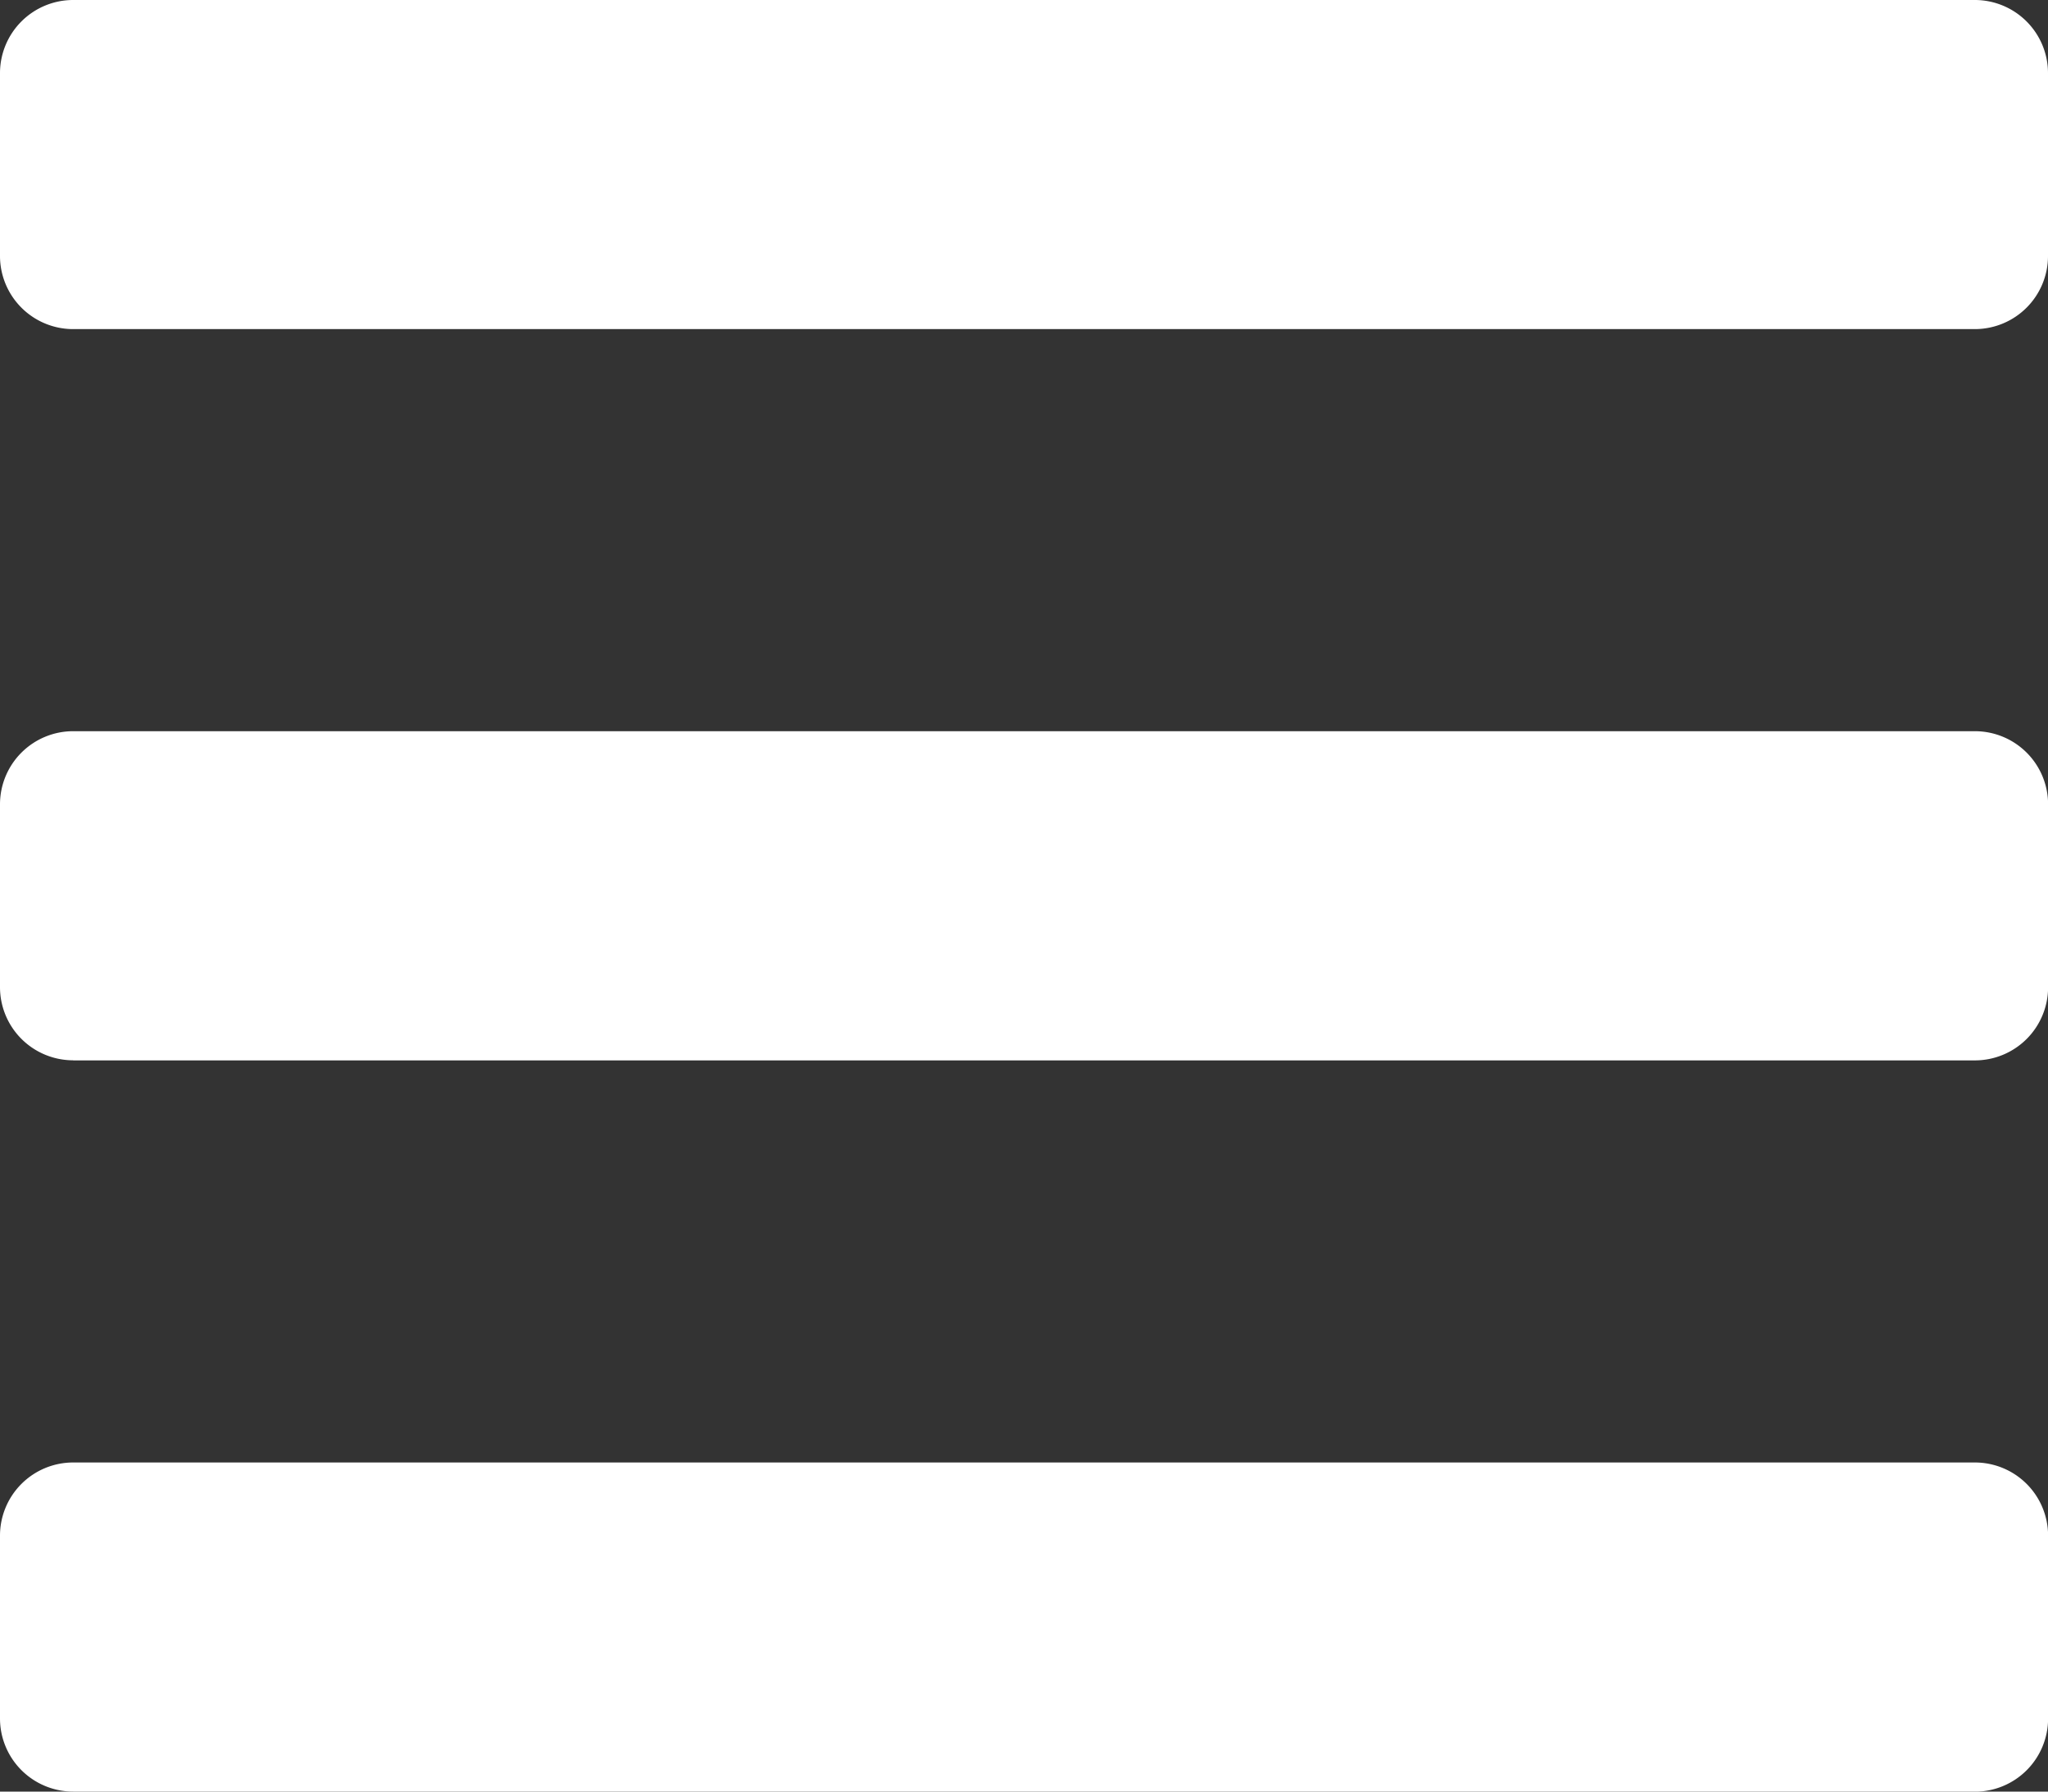 <svg xmlns="http://www.w3.org/2000/svg" width="23.984" height="20.986" viewBox="0 0 23.984 20.986"><rect x="0" y="0" width="23.984" height="20.986" fill="#333333" stroke="none"/><defs><style>.a{fill:#fff;}</style></defs><path class="a" d="M.857,63.855H23.128A.857.857,0,0,0,23.984,63V60.857A.857.857,0,0,0,23.128,60H.857A.857.857,0,0,0,0,60.857V63A.857.857,0,0,0,.857,63.855Zm0,8.566H23.128a.857.857,0,0,0,.857-.857V69.422a.857.857,0,0,0-.857-.857H.857A.857.857,0,0,0,0,69.422v2.141A.857.857,0,0,0,.857,72.42Zm0,8.566H23.128a.857.857,0,0,0,.857-.857V77.988a.857.857,0,0,0-.857-.857H.857A.857.857,0,0,0,0,77.988V80.13A.857.857,0,0,0,.857,80.986Z" transform="translate(0 -60)"/></svg>